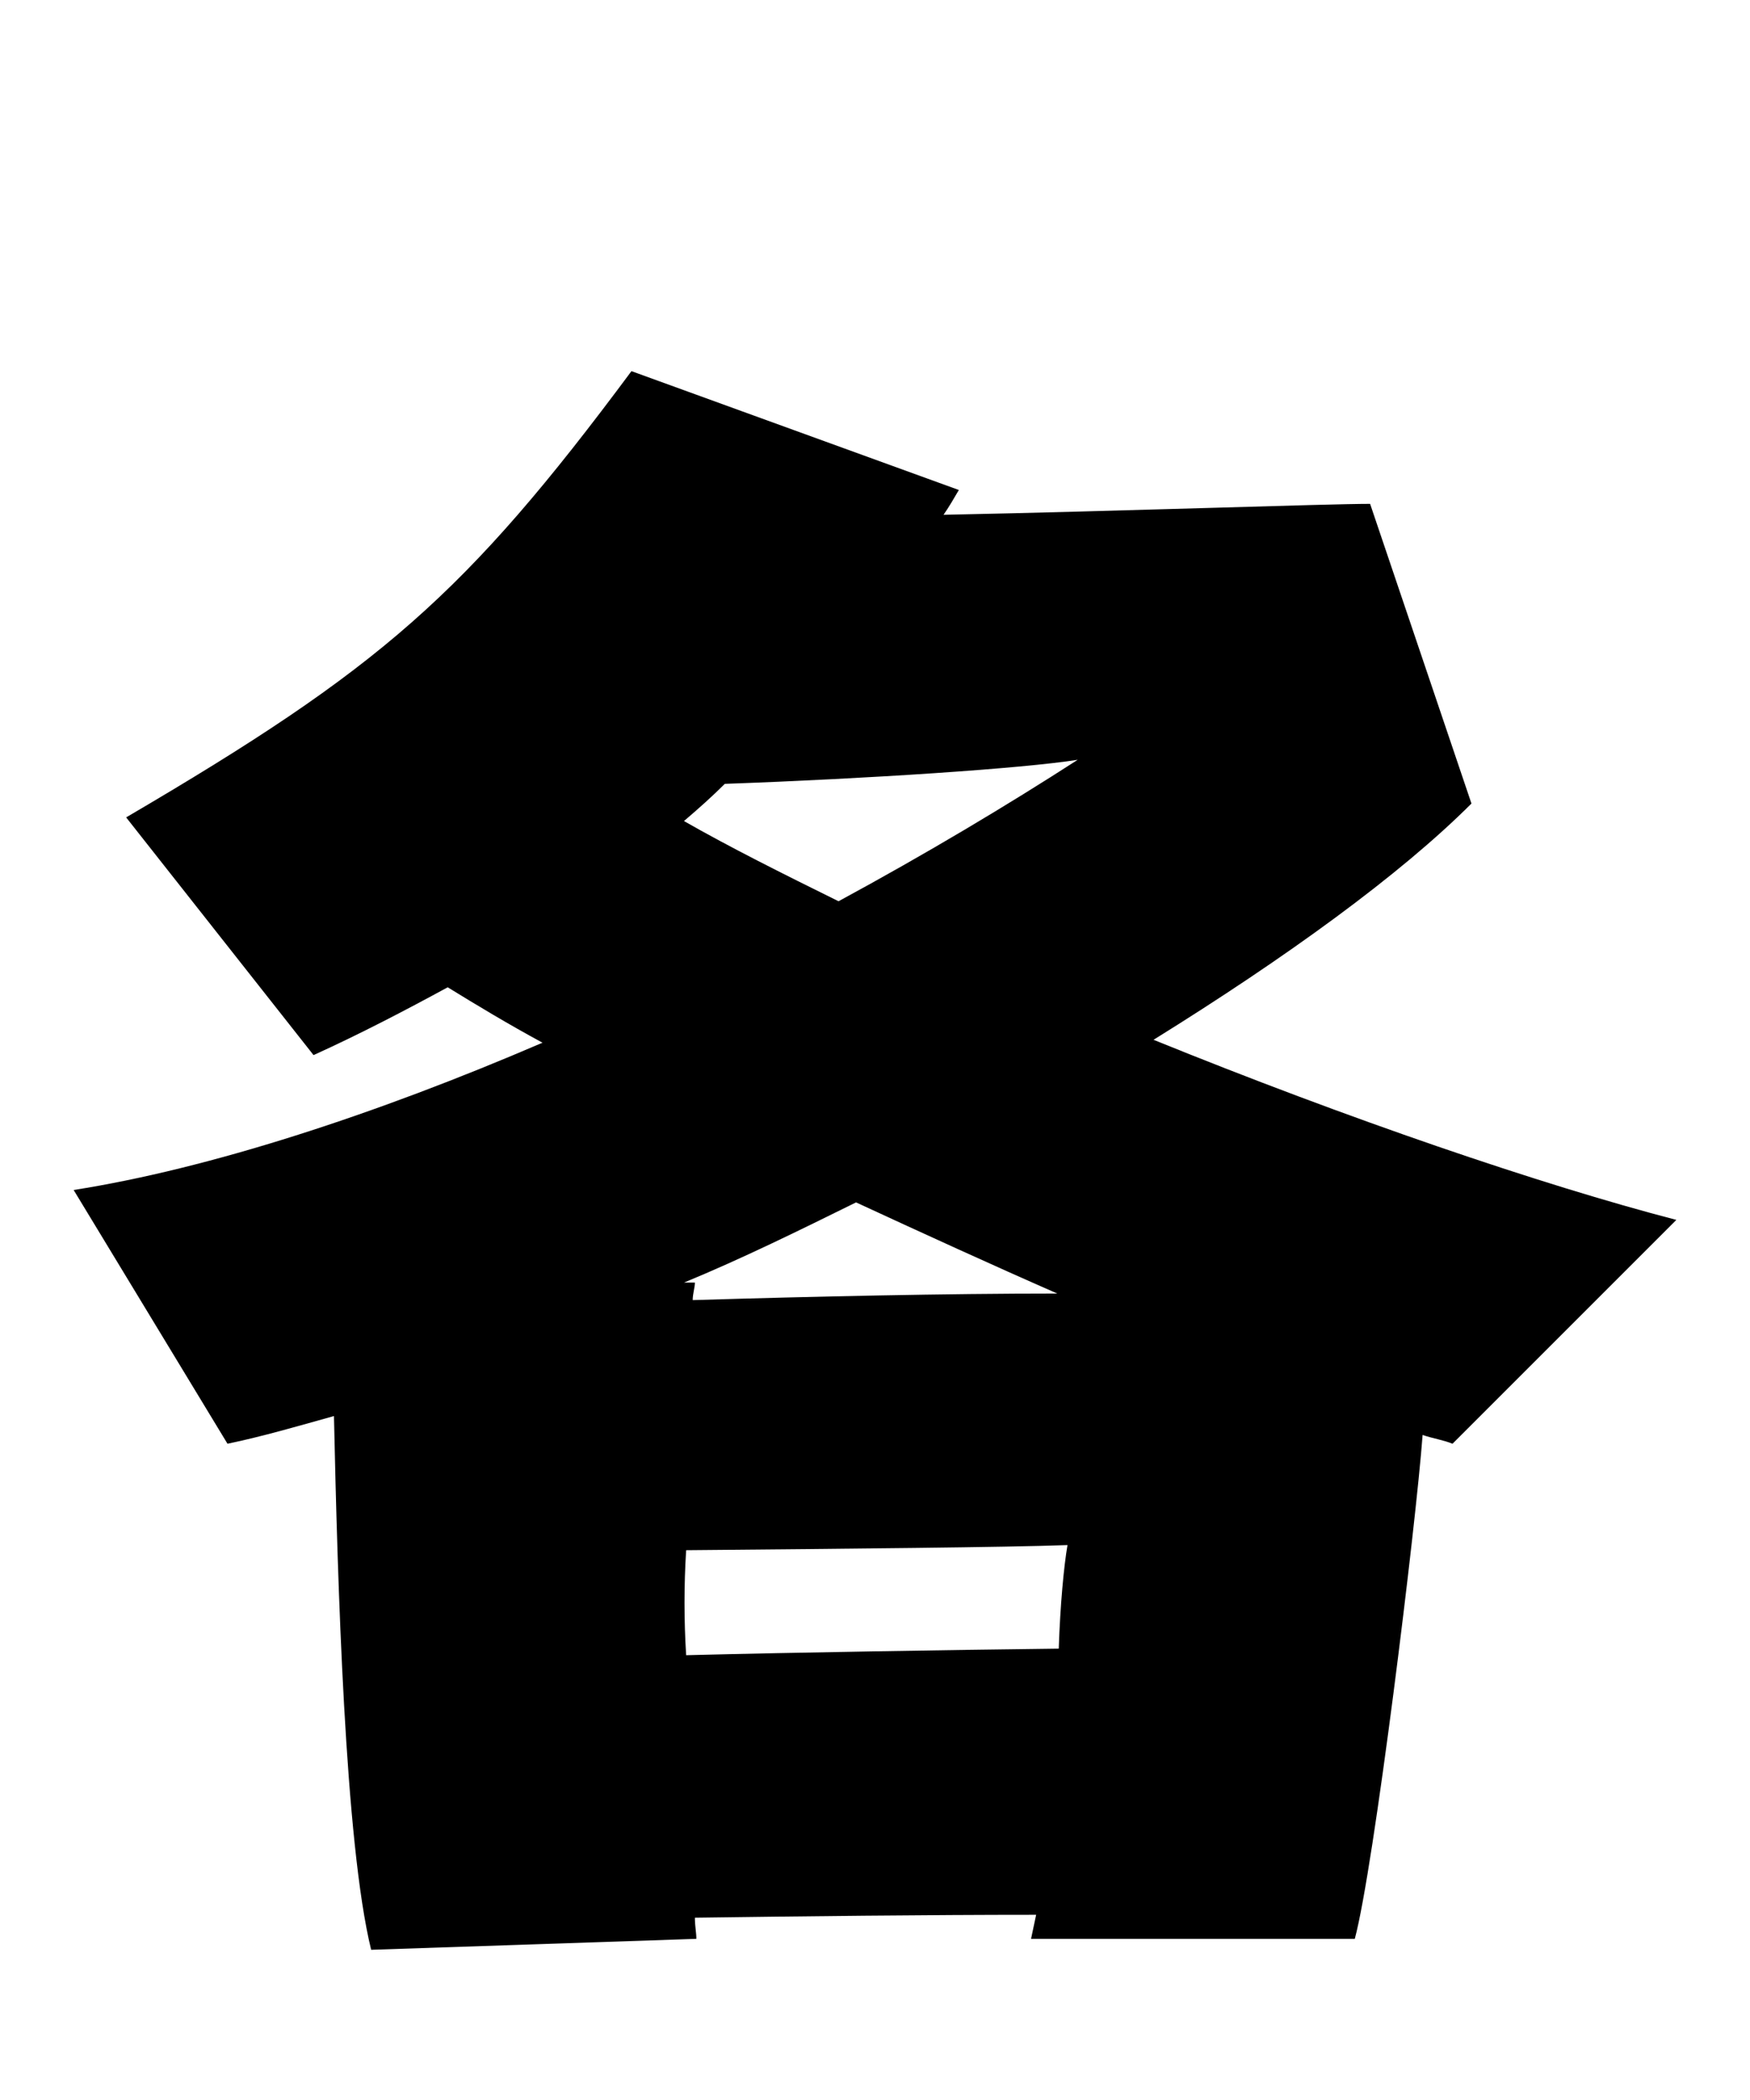 <svg xmlns="http://www.w3.org/2000/svg" viewBox="0 0 24 28.8">
  <path d="M22.99 16.73C21.14 16.25 18.48 15.34 15.82 14.26C17.64 13.13 19.20 12 20.18 11.02L18.79 6.91C18.19 6.91 15.41 7.01 12.94 7.06C13.01 6.96 13.08 6.84 13.15 6.72L8.66 5.09C6.38 8.16 5.21 9.17 1.73 11.21L4.30 14.47C4.94 14.18 5.57 13.85 6.14 13.54C6.53 13.78 6.96 14.04 7.44 14.30C5.14 15.29 2.86 16.03 1.01 16.32L3.12 19.80C3.60 19.70 4.08 19.56 4.58 19.42C4.63 21.70 4.73 25.27 5.09 26.74L9.55 26.59C9.55 26.50 9.53 26.42 9.53 26.30C10.99 26.28 12.70 26.26 14.21 26.26L14.14 26.59L18.58 26.59C18.84 25.63 19.42 20.90 19.51 19.68C19.66 19.73 19.80 19.75 19.92 19.80ZM9.38 11.26C9.58 11.09 9.77 10.92 9.94 10.75C11.90 10.68 14.02 10.54 14.78 10.42C13.82 11.04 12.70 11.71 11.50 12.36C10.73 11.98 10.01 11.62 9.38 11.26ZM9.50 17.83C9.50 17.74 9.53 17.66 9.53 17.59L9.38 17.59C10.18 17.26 10.97 16.87 11.74 16.49C12.67 16.92 13.61 17.35 14.50 17.74C12.96 17.74 11.16 17.78 9.50 17.83ZM9.41 22.70C9.38 22.22 9.38 21.74 9.41 21.26C11.66 21.24 13.78 21.22 14.64 21.19C14.59 21.48 14.54 22.01 14.52 22.61C12.91 22.63 10.99 22.66 9.41 22.70Z" transform="translate(0, 0)" />
</svg>
